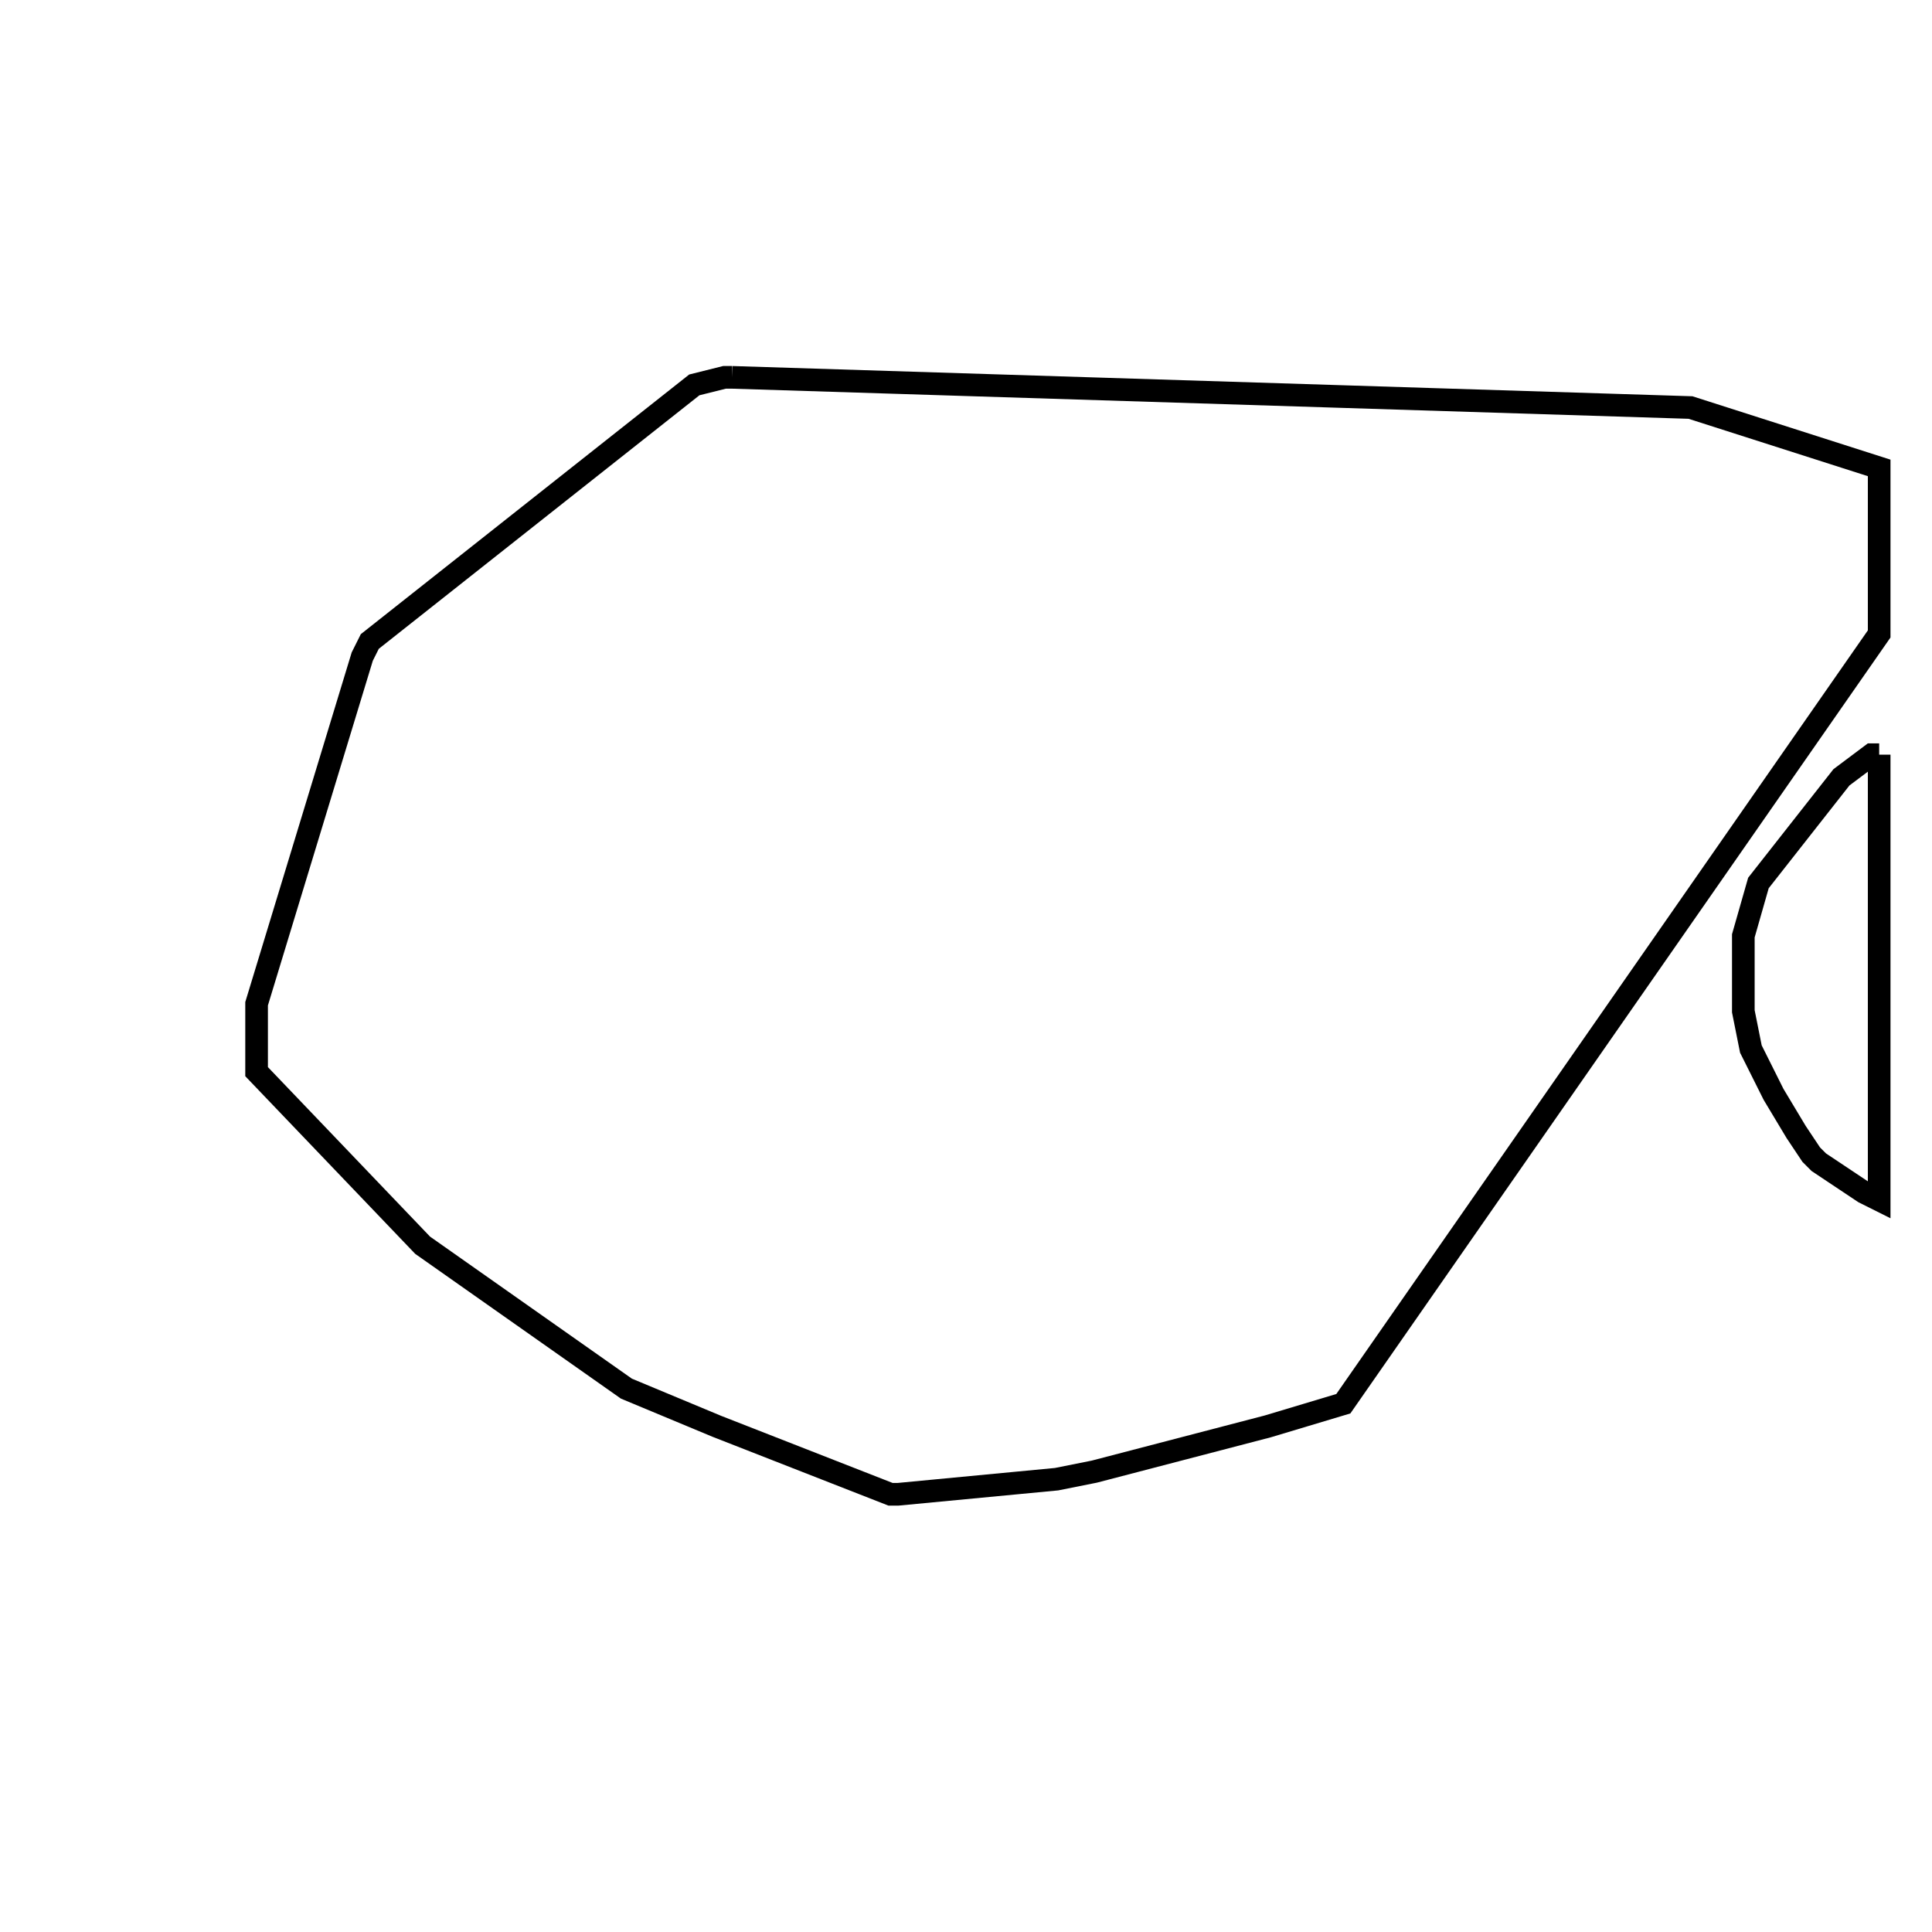 <svg width="256" height="256" xmlns="http://www.w3.org/2000/svg" fill-opacity="0" stroke="black" stroke-width="3" ><path d="M97 50 224 54 249 62 249 84 178 186 168 189 145 195 140 196 119 198 118 198 95 189 83 184 56 165 34 142 34 133 48 87 49 85 92 51 96 50 97 50 "/><path d="M249 100 249 159 247 158 241 154 240 153 238 150 235 145 232 139 231 134 231 124 233 117 244 103 248 100 249 100 "/></svg>
